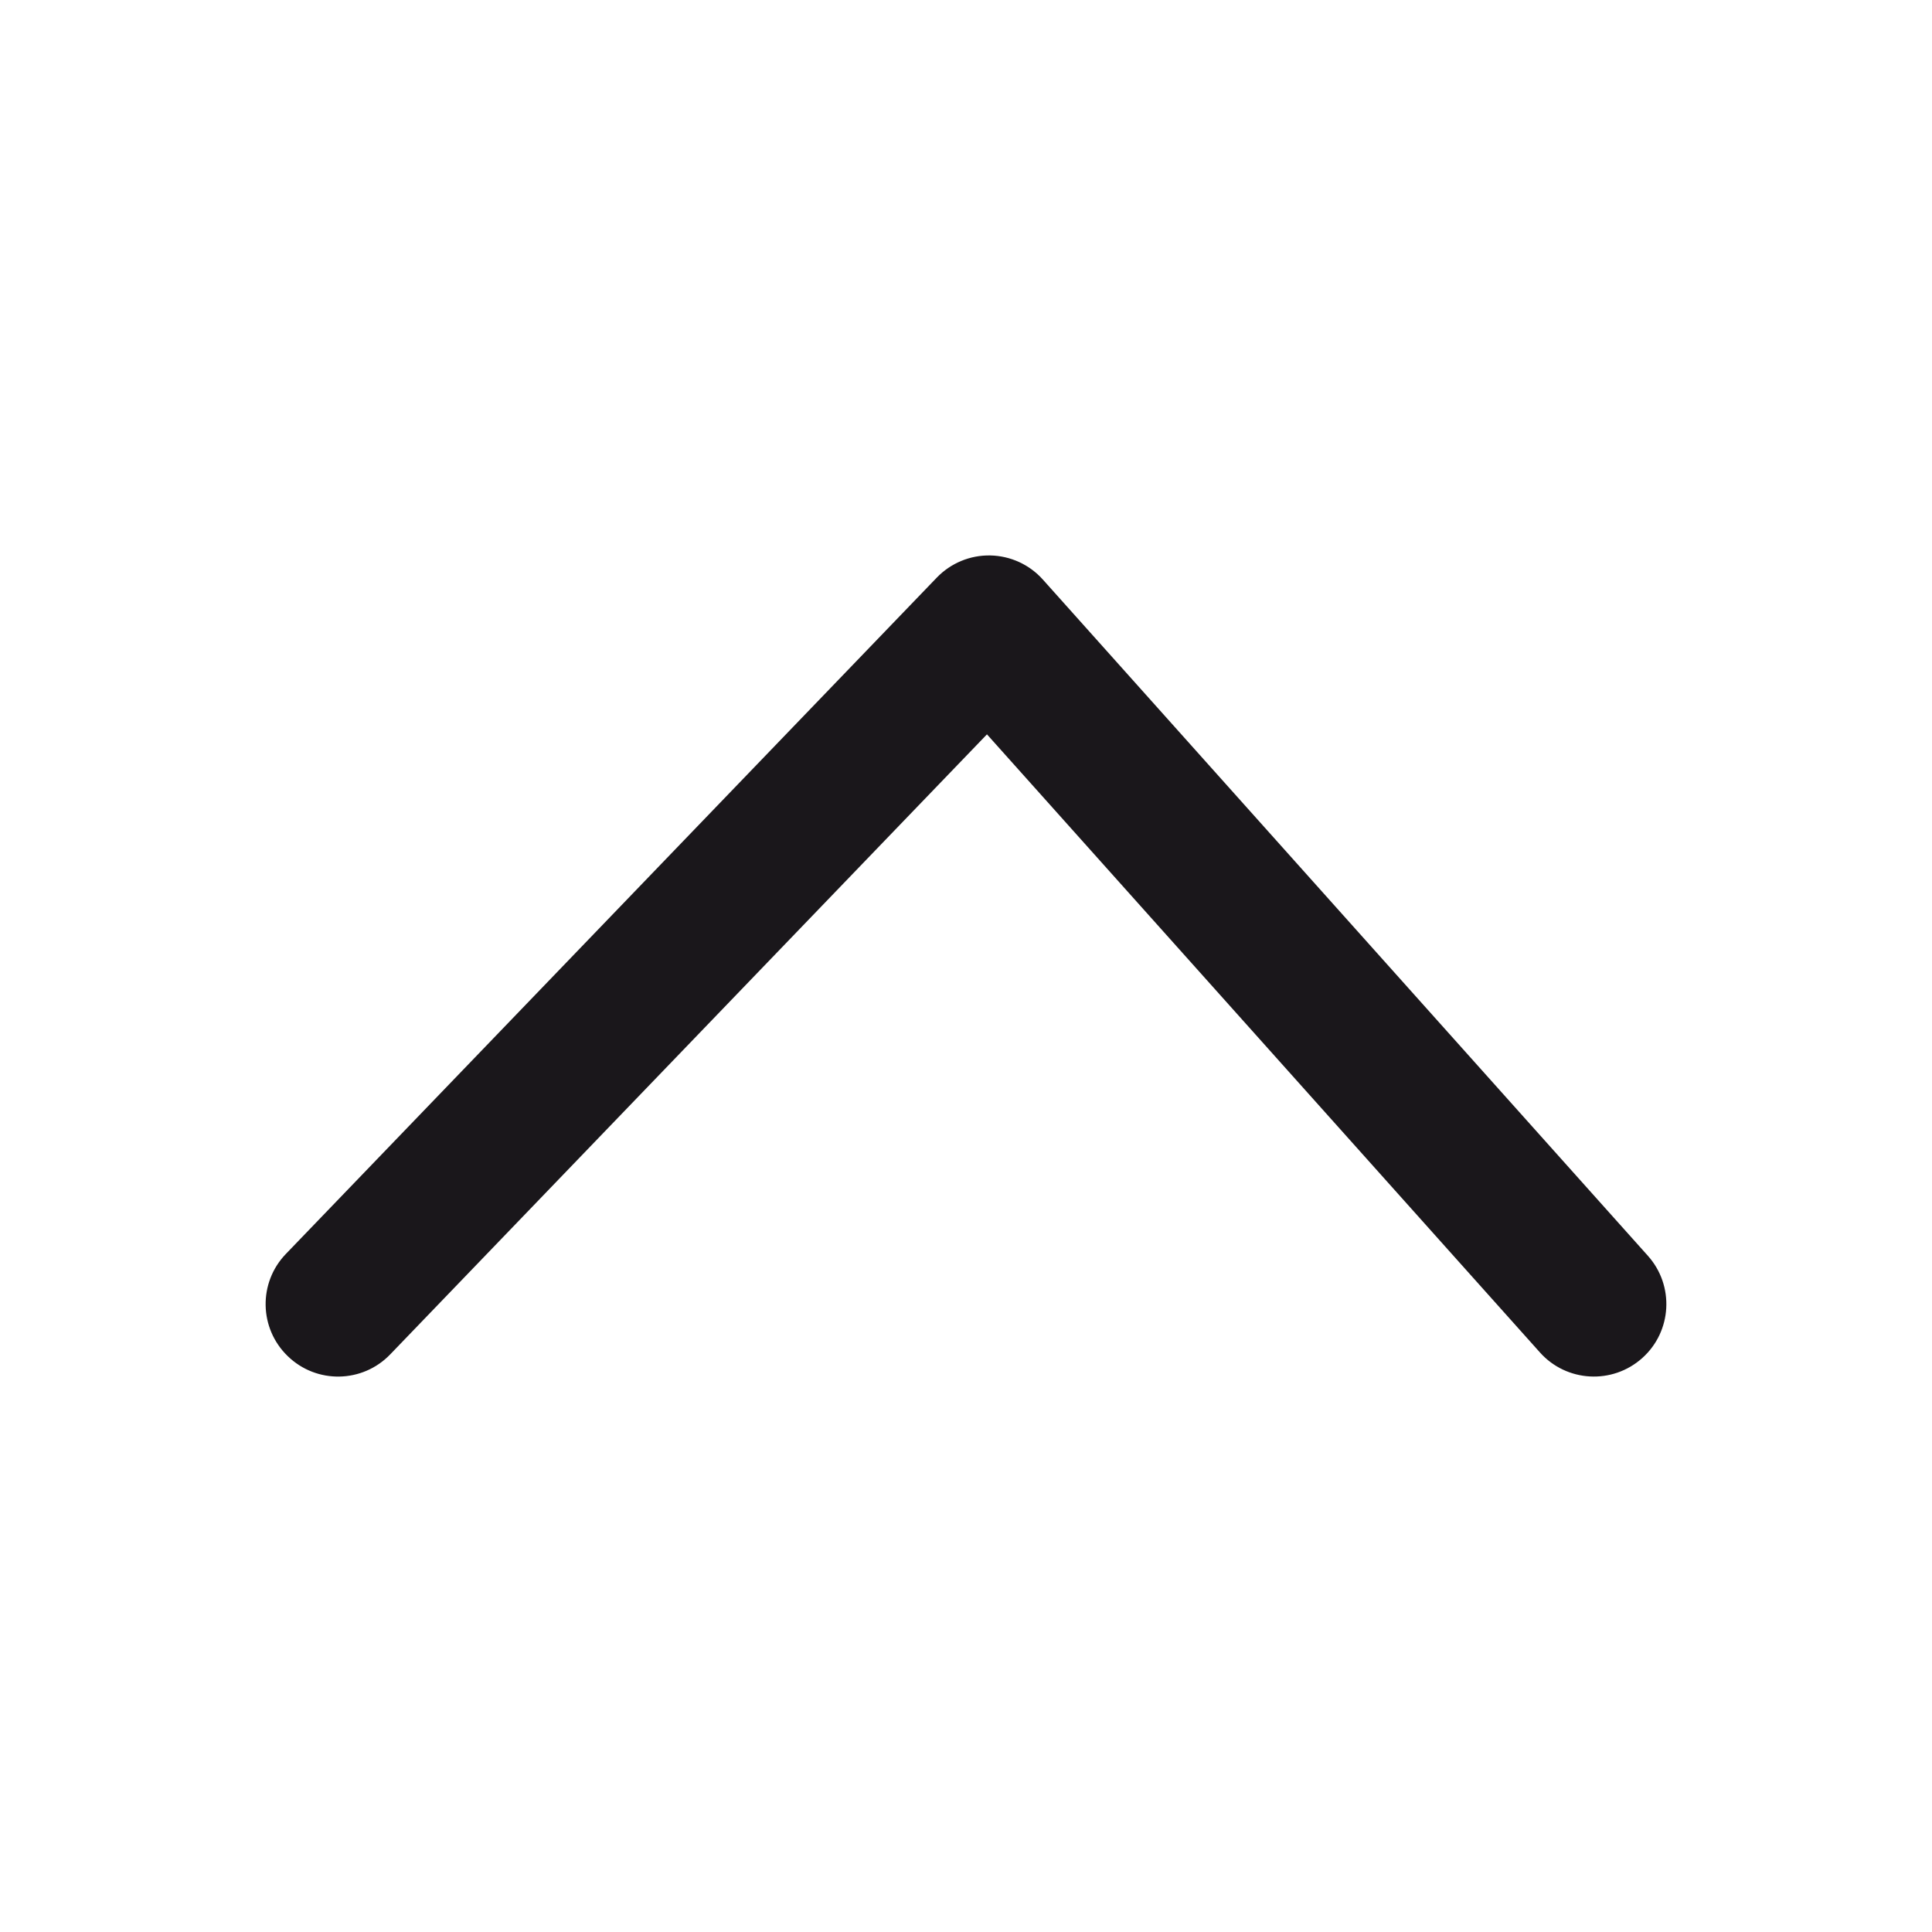 <svg width="20" height="20" viewBox="0 0 20 20" fill="none" xmlns="http://www.w3.org/2000/svg">
<path fill-rule="evenodd" clip-rule="evenodd" d="M10.251 5.75C10.459 5.754 10.657 5.844 10.796 6L17.059 13C17.335 13.309 17.309 13.783 17 14.059C16.691 14.335 16.217 14.309 15.941 14L10.217 7.602L4.04 14.02C3.753 14.319 3.278 14.328 2.98 14.04C2.681 13.753 2.672 13.278 2.96 12.98L9.697 5.98C9.841 5.83 10.042 5.746 10.251 5.75Z" fill="#1A171B"/>
</svg>

